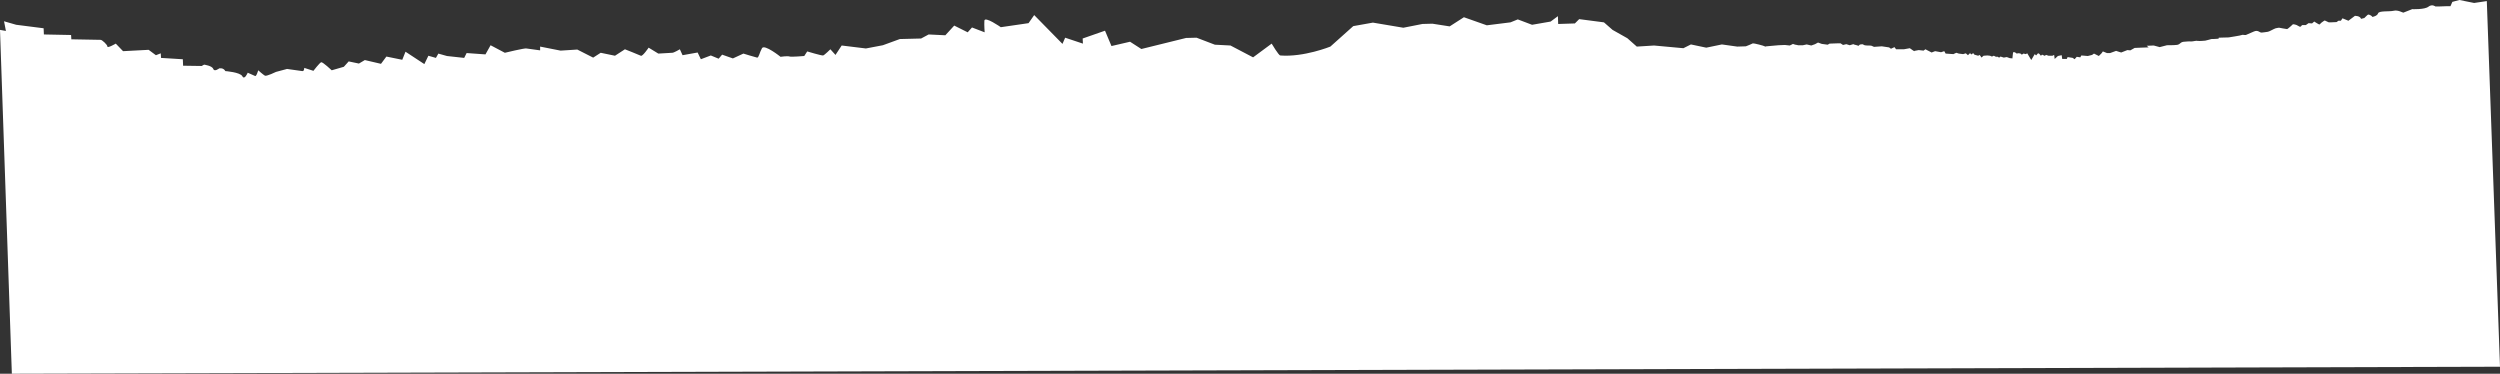 <?xml version="1.0" encoding="utf-8"?>
<!-- Generator: Adobe Illustrator 22.1.0, SVG Export Plug-In . SVG Version: 6.00 Build 0)  -->
<svg version="1.1" id="Layer_1" xmlns="http://www.w3.org/2000/svg" xmlns:xlink="http://www.w3.org/1999/xlink" x="0px" y="0px"
	 viewBox="0 0 928.5 138.8" style="enable-background:new 0 0 928.5 138.8;" xml:space="preserve">
<rect x="0" y="0" width="928.5" height="138.8" fill="#333333" stroke="none"/>
<style type="text/css">
	.st0{fill:#fff;}
</style>
<path id="XMLID_20185_" class="st0" d="M4.4,138.8l924.1-2.6L923.6,0.4l-4.7,0.7L913.4,0l-2.6,0.7l-0.7,1.6l-1.4,0L906,2.4l-1.5,0
	c0,0-1.2-1-2.6,0.1c-1.4,1.1-6,0.9-6,0.9s-3,1.2-3.3,1.3c-0.3,0-2-1.1-3.6-0.7c-1.7,0.4-5.5-0.1-5.8,1c-0.3,0.9-1.9,1.3-2.2,1.3
	c0.3-0.1-0.8-0.9-1.4-0.9c-0.3,0-0.9,0.8-1.5,1.3L876.9,7l0,0c-0.4-1.2-2.3-1.1-2.3-1.1l-2.4,1.8L870,6.8l-0.6,0.9l-0.9,0l-0.7,0.5
	l-2.2,0.1l-0.7,0l-1.5-0.7c0,0-0.9,0.5-1.2,0.8c-0.3,0.2-0.6,0.7-0.8,0.7c-0.2,0-1.9-1.1-1.9-1.1l-0.8,0.7l-1.3-0.1l-1,0.7
	c0,0-0.7,0-1.2,0c-0.6,0-0.5,1.1-1.5,0.4c-1-0.7-2.1-0.7-2.1-0.7s-1.9,1.8-2.2,1.8c-0.3,0-2.9-0.5-2.9-0.5s-0.6,0-1.3,0.2
	c-0.7,0.2-2.3,1.2-2.9,1.3l-1.4,0.2c-0.3,0-0.6,0.1-0.9,0.1c-0.8,0.1-1.3-1.1-2.9-0.4c-1.6,0.7-2.7,1.2-3,1.3h0
	c-0.4,0.1-1.2-0.2-1.5,0c-0.3,0.2-4.4,0.8-4.9,0.9l-0.1,0l-3.6,0.1c0,0,0.4,0.3-0.4,0.4h0c-0.8,0.1-2.3,0.1-2.3,0.1
	s-2.1,0.6-2.3,0.6l0,0c-0.3,0-2,0.2-2.7,0.1c-0.7-0.2-1.6,0.2-2.5,0.2c-0.9-0.1-2.3,0.1-2.6,0.1c-0.3,0-1,0.1-1.5,0.6
	c-0.5,0.5-1.1,0.6-1.6,0.6c-0.4,0.1-3.3,0.1-3.3,0.1l-2.7,0.7l-2.2-0.6l-2.6,0.1l0.7,0.6l-2.9,0.1l-2.3,0.1l-1.6,0.9l-1.1-0.1
	l-2.3,0.9l-1.9-0.6l-2.2,0.8l-1.2,0l-1.5-0.6l-0.5,0.7l-1,1l-1.8-0.9l-0.7,0.5l-1.6,0.4l-2.4-0.2l-0.4,0.7l-1.3-0.2l-0.8,0.9
	l-0.7-0.5l-1.9-0.3l-0.3,0.7l-1.7,0l-0.2-1.4l-1.4,0.3l-1.2,1.1l-0.2-1.5l-0.6,0.3l-0.7,0l-0.8,0l-0.9-0.3c0,0-0.5,0.4-0.6,0.3
	c-0.1-0.1-0.9-0.4-0.9-0.4s-0.4,0.7-0.7,0.1c-0.3-0.6-0.8-0.6-0.8-0.6l-0.7,0.8l0,0l-0.5-0.5l-1.3,2.2l-1.5-2.5l-0.5,0.3l-0.9-0.2
	c0,0-0.5,0.5-0.8,0.3c-0.2-0.3-0.2-0.3-0.8-0.4c-0.6-0.1-0.9,0.3-1.2-0.1c-0.2-0.3-0.9-0.4-1-0.3c-0.1,0-0.3,2.3-0.3,2.3l-1-0.1
	l-1.1-0.4l-1.1,0.2L743,21l-0.5,0.4l-1-0.5c0,0,0.2,0.5,0,0.3c-0.2-0.1-1-0.5-1-0.5l-0.7,0.3l-0.7-0.3l-1-0.1l-1.4,0.1
	c0,0-0.5,0.4-0.7,0.6l-0.2,0c0-0.3-0.6-0.9-0.6-0.9l-0.5,0.3l-1.4-0.4l-0.5-0.6l-0.5,0.5l-0.5-0.2l0-0.4l-0.9,0.9l-0.8-0.7l-1,0.3
	l-1.6-0.2c0,0-0.8-0.3-0.9-0.3c-0.1,0-1.1,0.5-1.1,0.5l-2.9-0.2l-0.5-0.9l-1.2,0.4l-2.2-0.4l-1.3,0.5l-2.3-1.2l-0.7,0.5l-1.8-0.2
	l-1.6,0.3c0,0,0.3,0.4-0.7-0.3c-1-0.7-1-0.7-1-0.7l-2.2,0.4l-2.9,0l-0.6-0.8l-1.3,0.6l-0.7-0.5l-2.7-0.4l-2.9,0.2
	c0,0-0.7-0.3-0.9-0.4c-0.1-0.1-1.6-0.1-1.6-0.1s-1.1,0-1.4-0.3c-0.3-0.3-0.7-0.1-1.1-0.1c-0.5,0-0.6,0.6-0.8,0.5
	c-0.1-0.1-1.4-0.4-1.4-0.4l-0.5-0.2l-1.3,0.4l-1.3-0.4l-1.2,0.3l-0.9-0.6l-1.3,0l-2.8,0.1l-0.7,0.4l-2.2-0.3l-1.4-0.5l-1.1,0.6
	l-1.4,0.5l-1.7-0.4l-1.4,0.3l-1.8,0c0,0-0.8-0.2-1-0.2c-0.2,0-0.9-0.3-0.9-0.3s-1.1,0.6-1.2,0.6c-0.1,0-1.8-0.2-1.8-0.2l-2.4,0.1
	l-4.5,0.4c0,0-0.4,0.2-0.6,0c-0.2-0.2-4.1-1.2-4.4-1.1c-0.2,0.1-2.4,1.1-2.6,1.1c-0.2,0-3.2,0.1-3.2,0.1l-5.7-0.8l-5.8,1.2l-5.7-1.2
	l-2.8,1.4l-10.9-1l-6.4,0.4l-3.5-3.1l-5.5-3.1l-3.2-2.8l-9.2-1.2l-1.6,1.6l-6.2,0.2l-0.1-2.9l-2.7,2l-6.9,1.2l-5.3-2L561,8.3
	l-8.8,1.1l-8.5-3l-5.3,3.4l-6.4-1l-3.7,0.1l-7.1,1.4l-11.3-1.9l-7.3,1.3l-8.5,7.6c0,0-9.9,4-18.6,3.3c-0.6,0-3.2-4.4-3.2-4.4
	l-6.9,5.1l-8.4-4.4l-5.8-0.3l-6.8-2.6l-3.9,0.1l-16.6,4.1l-4.2-2.7l-6.9,1.6l-2.4-5.7l-8.3,2.9l0.1,1.9l-6.6-2.2l-1,2.3L384.1,5.6
	l-2.1,3l-10.3,1.5c0,0-6-4.2-6.1-2.4c-0.1,1.7,0.1,4.3,0.1,4.3l-4.7-1.8l-1.6,1.8l-5-2.5l-3.3,3.6l-6.2-0.3l-2.8,1.5l-7.9,0.2
	l-6.3,2.3l-6.3,1.2l-9-1.1l-2.3,3.5l-1.9-2.1c0,0-2.2,2.2-2.7,2.3c-0.6,0.1-5.9-1.5-5.9-1.5l-1.1,1.7c0,0-4.7,0.4-5.4,0.2
	c-0.8-0.3-3.4,0.1-3.4,0.1s-6-4.8-6.9-3.2c-0.9,1.6-1.2,3.6-1.8,3.5c-0.6-0.1-5.1-1.5-5.1-1.5l-3.9,1.8l-4-1.4l-1.3,1.5l-2.9-1.2
	l-3.7,1.4l-1.2-2.5l-5.6,1l-1-2.2c0,0-2.2,1.3-2.8,1.3c-0.6,0-5.2,0.3-5.2,0.3l-3.6-2.2c0,0-2.3,3.4-2.9,3c-0.6-0.3-5.9-2.4-5.9-2.4
	l-3.7,2.4l-5.3-1.1l-2.8,1.8h0l-5.9-3l-6.2,0.4l-7.6-1.5l0,1.4c0,0-4.5-0.6-5.1-0.7c-0.6-0.2-8,1.6-8,1.6l-5.3-2.8l-1.9,3.4l-7-0.5
	l-0.9,1.8l-6.4-0.7l-3.2-0.9l-0.9,1.6l-2.8-0.8l-1.5,3.1l0,0l-7-4.6l-1.2,3l-5.9-1.2l-2,2.7l-6-1.4l-2.2,1.3l-3.8-0.8l-1.8,2
	l-4.5,1.3c0,0-3.3-3.1-3.9-3c-0.6,0.2-2.9,3.2-2.9,3.2l-3.4-1.1c0,0,0,1.3-0.7,1.2c-0.8-0.1-5.7-0.8-5.7-0.8l-4.1,1.1
	c0,0-3.5,1.7-4.1,1.4c-0.6-0.3-2.5-2-2.5-2s-0.7,2.5-1.2,2.1c-0.6-0.3-2.7-1.2-2.7-1.2s-1.2,2.9-2,1.3c-0.8-1.5-6.3-1.9-6.3-1.9
	c-0.8-1.4-2.3-1-2.3-1s-1.8,1.4-2.2,0.2c-0.4-1.2-3.4-1.6-3.4-1.6l-0.9,0.5l-6.9-0.1l-0.1-2.4l-8.1-0.5l-0.1-1.7l-1.8,0.7l-2.7-2
	l-9.5,0.5L43,16.2c0,0-3.1,1.8-3.1,1.1c0-0.7-2-2.5-2.5-2.5c-0.6,0-10.9-0.2-10.9-0.2l-0.1-1.6l-10.1-0.2l-0.1-2.3L6,9.2L1.5,7.9
	l0.7,3.6L0,11.1L4.4,138.8z"/>
</svg>
